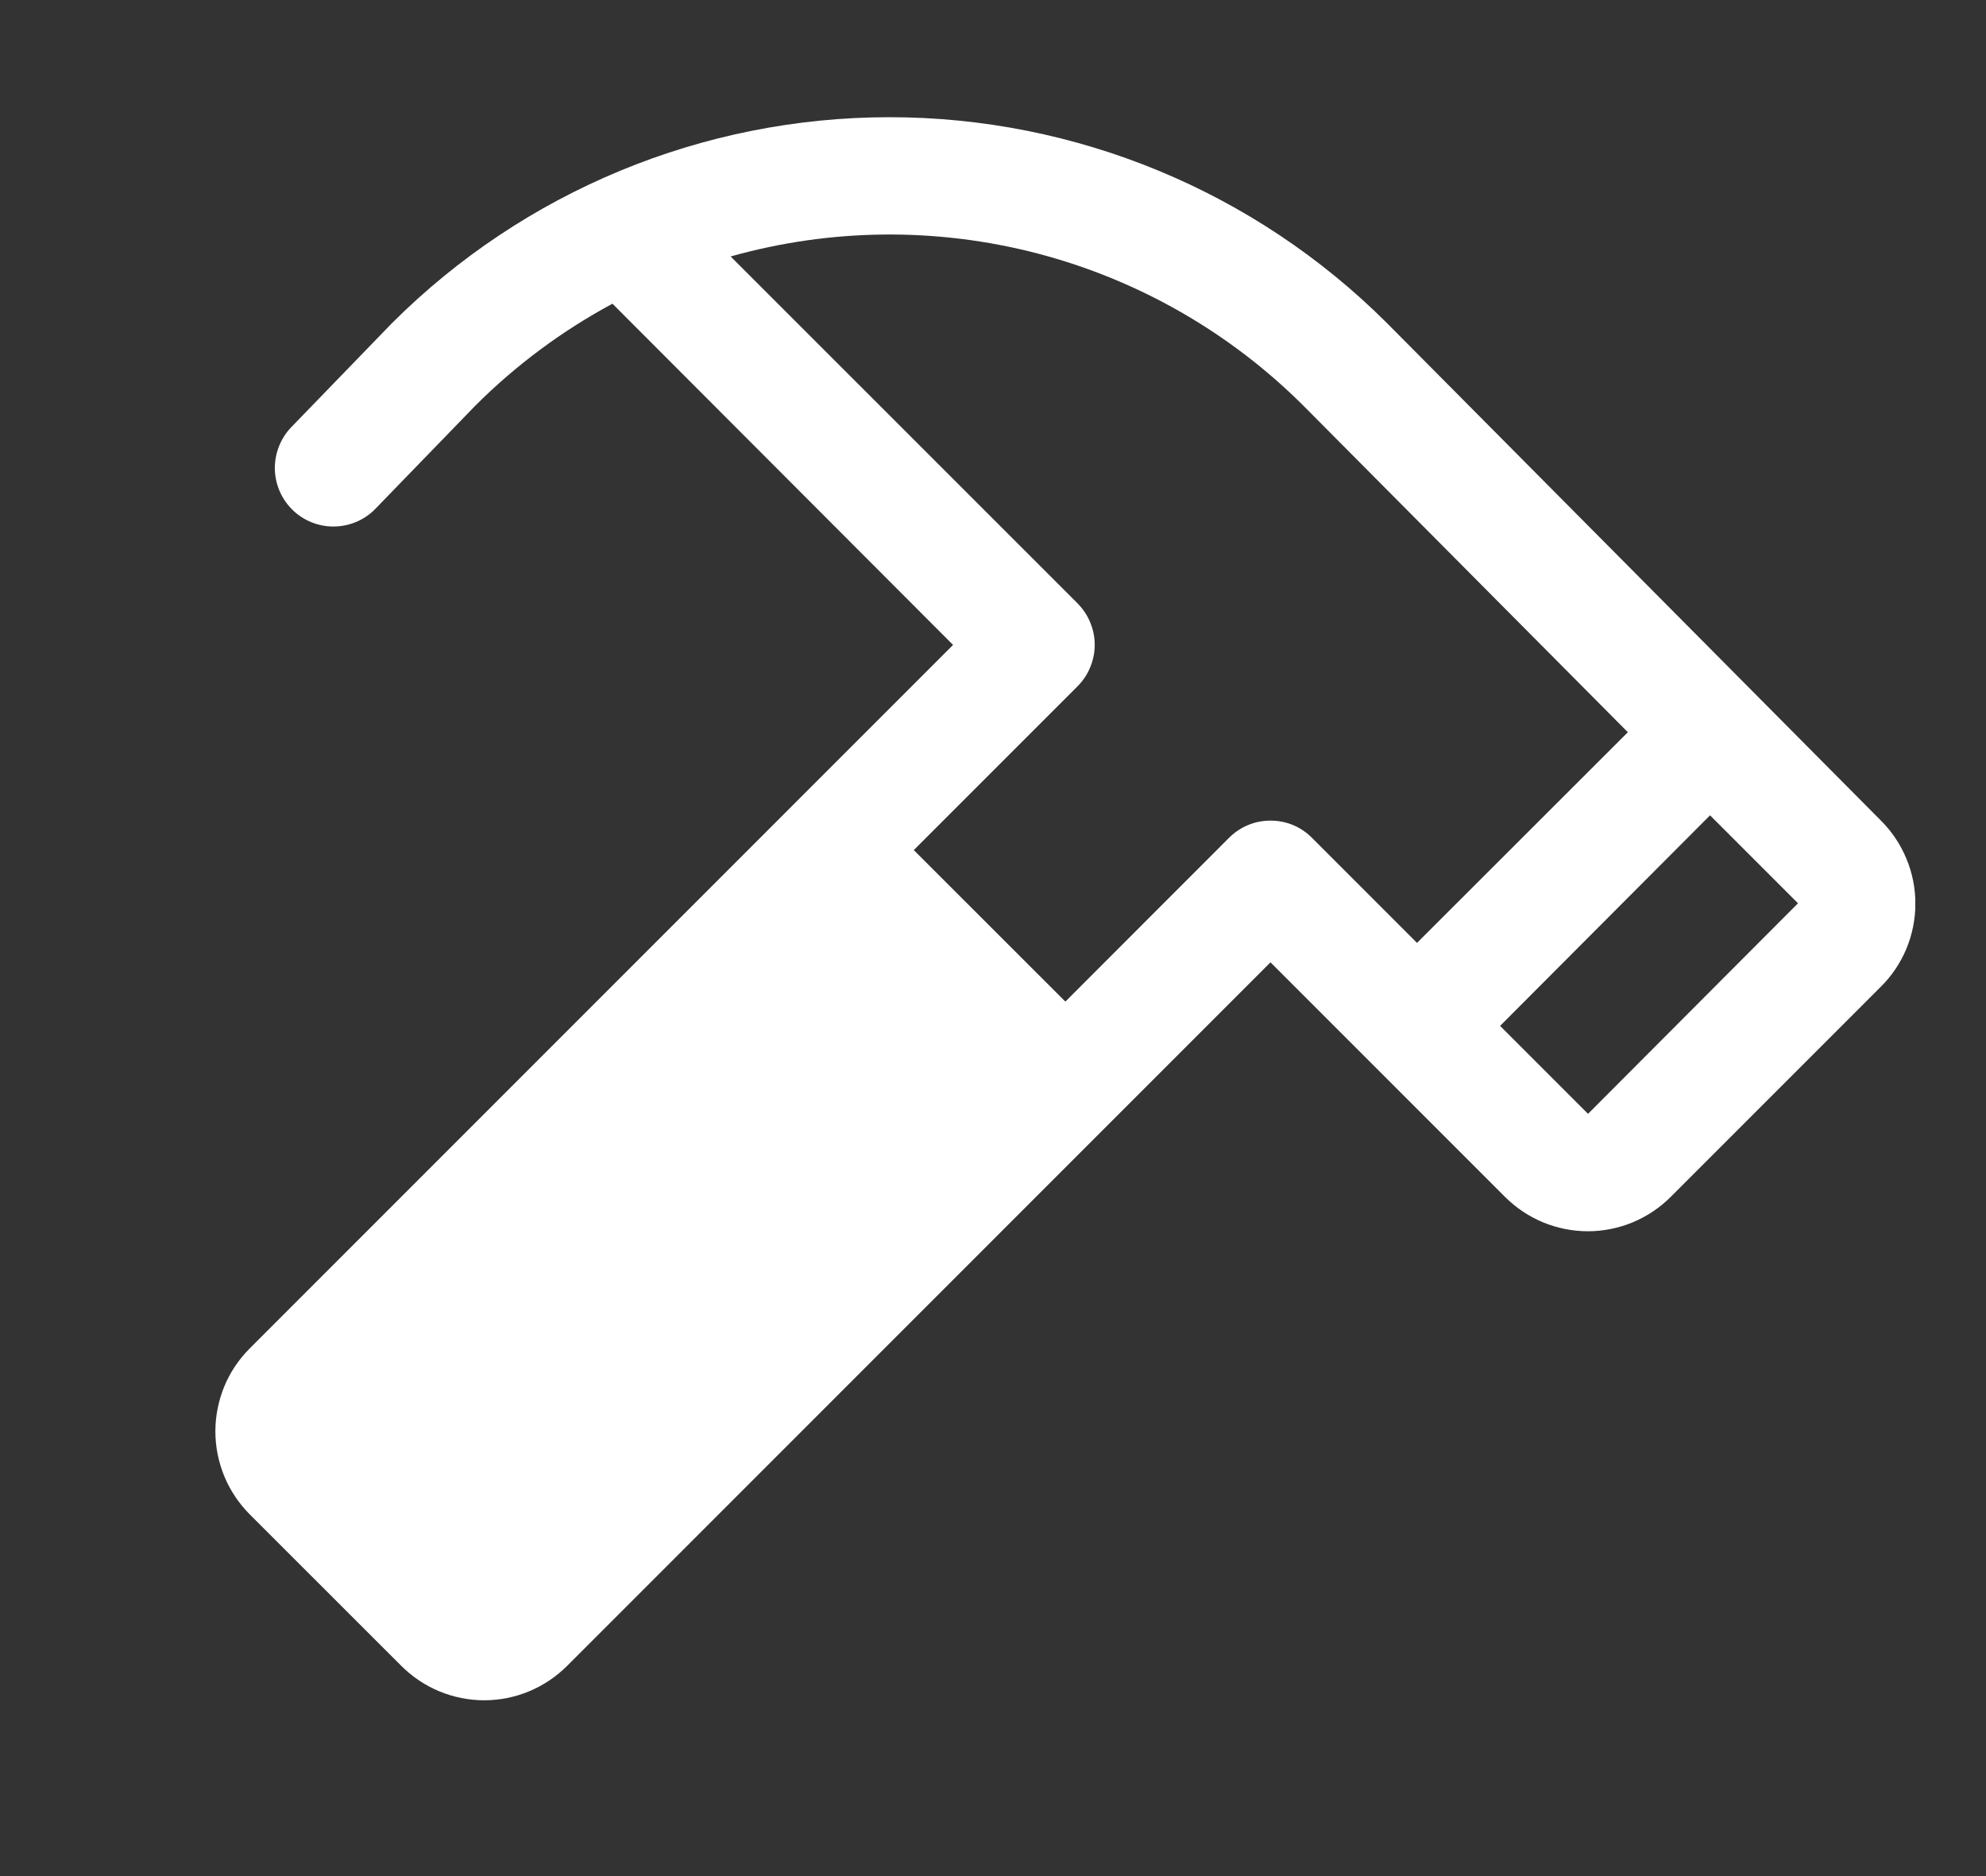 <svg width="18" height="17" viewBox="0 0 18 17" fill="none" xmlns="http://www.w3.org/2000/svg">
<rect x="0" y="0" width="18" height="17" fill="#333333" stroke="none"/>
<g clip-path="url(#clip0_216_18724)">
<path d="M17.049 7.437L12.57 2.927C11.373 1.733 9.752 1.062 8.062 1.062C6.371 1.062 4.75 1.733 3.554 2.927L3.548 2.933L2.633 3.878C2.539 3.98 2.488 4.115 2.491 4.254C2.495 4.393 2.553 4.525 2.653 4.622C2.752 4.718 2.886 4.772 3.025 4.771C3.164 4.77 3.298 4.715 3.396 4.617L4.308 3.676C4.675 3.309 5.094 2.998 5.551 2.752L8.638 5.844L2.263 12.219C2.165 12.317 2.086 12.434 2.033 12.563C1.98 12.692 1.952 12.831 1.952 12.97C1.952 13.11 1.98 13.248 2.033 13.377C2.086 13.506 2.165 13.623 2.263 13.722L3.637 15.095C3.736 15.194 3.853 15.272 3.982 15.326C4.111 15.379 4.249 15.407 4.389 15.407C4.528 15.407 4.667 15.379 4.795 15.326C4.924 15.272 5.041 15.194 5.14 15.095L11.515 8.72L13.64 10.845C13.739 10.944 13.856 11.022 13.985 11.076C14.114 11.129 14.252 11.157 14.392 11.157C14.531 11.157 14.669 11.129 14.798 11.076C14.927 11.022 15.044 10.944 15.143 10.845L17.048 8.94C17.147 8.842 17.225 8.725 17.279 8.596C17.332 8.467 17.36 8.329 17.36 8.189C17.36 8.05 17.333 7.911 17.279 7.782C17.226 7.653 17.148 7.536 17.049 7.437ZM11.139 7.592L9.656 9.076L8.282 7.703L9.766 6.219C9.815 6.17 9.855 6.111 9.881 6.046C9.908 5.982 9.922 5.913 9.922 5.843C9.922 5.773 9.908 5.704 9.881 5.64C9.855 5.575 9.815 5.517 9.766 5.467L6.622 2.324C7.531 2.068 8.491 2.059 9.404 2.297C10.317 2.536 11.15 3.013 11.817 3.68L14.754 6.635L12.843 8.544L11.891 7.592C11.842 7.542 11.783 7.503 11.719 7.476C11.654 7.449 11.585 7.436 11.515 7.436C11.445 7.436 11.376 7.449 11.312 7.476C11.247 7.503 11.189 7.542 11.139 7.592V7.592ZM14.393 10.093L13.596 9.296L15.499 7.388L16.296 8.185L14.393 10.093Z" fill="white"/>
</g>
<defs>
<clipPath id="clip0_216_18724">
<rect width="17" height="17" fill="white" transform="translate(0.359)"/>
</clipPath>
</defs>
</svg>
